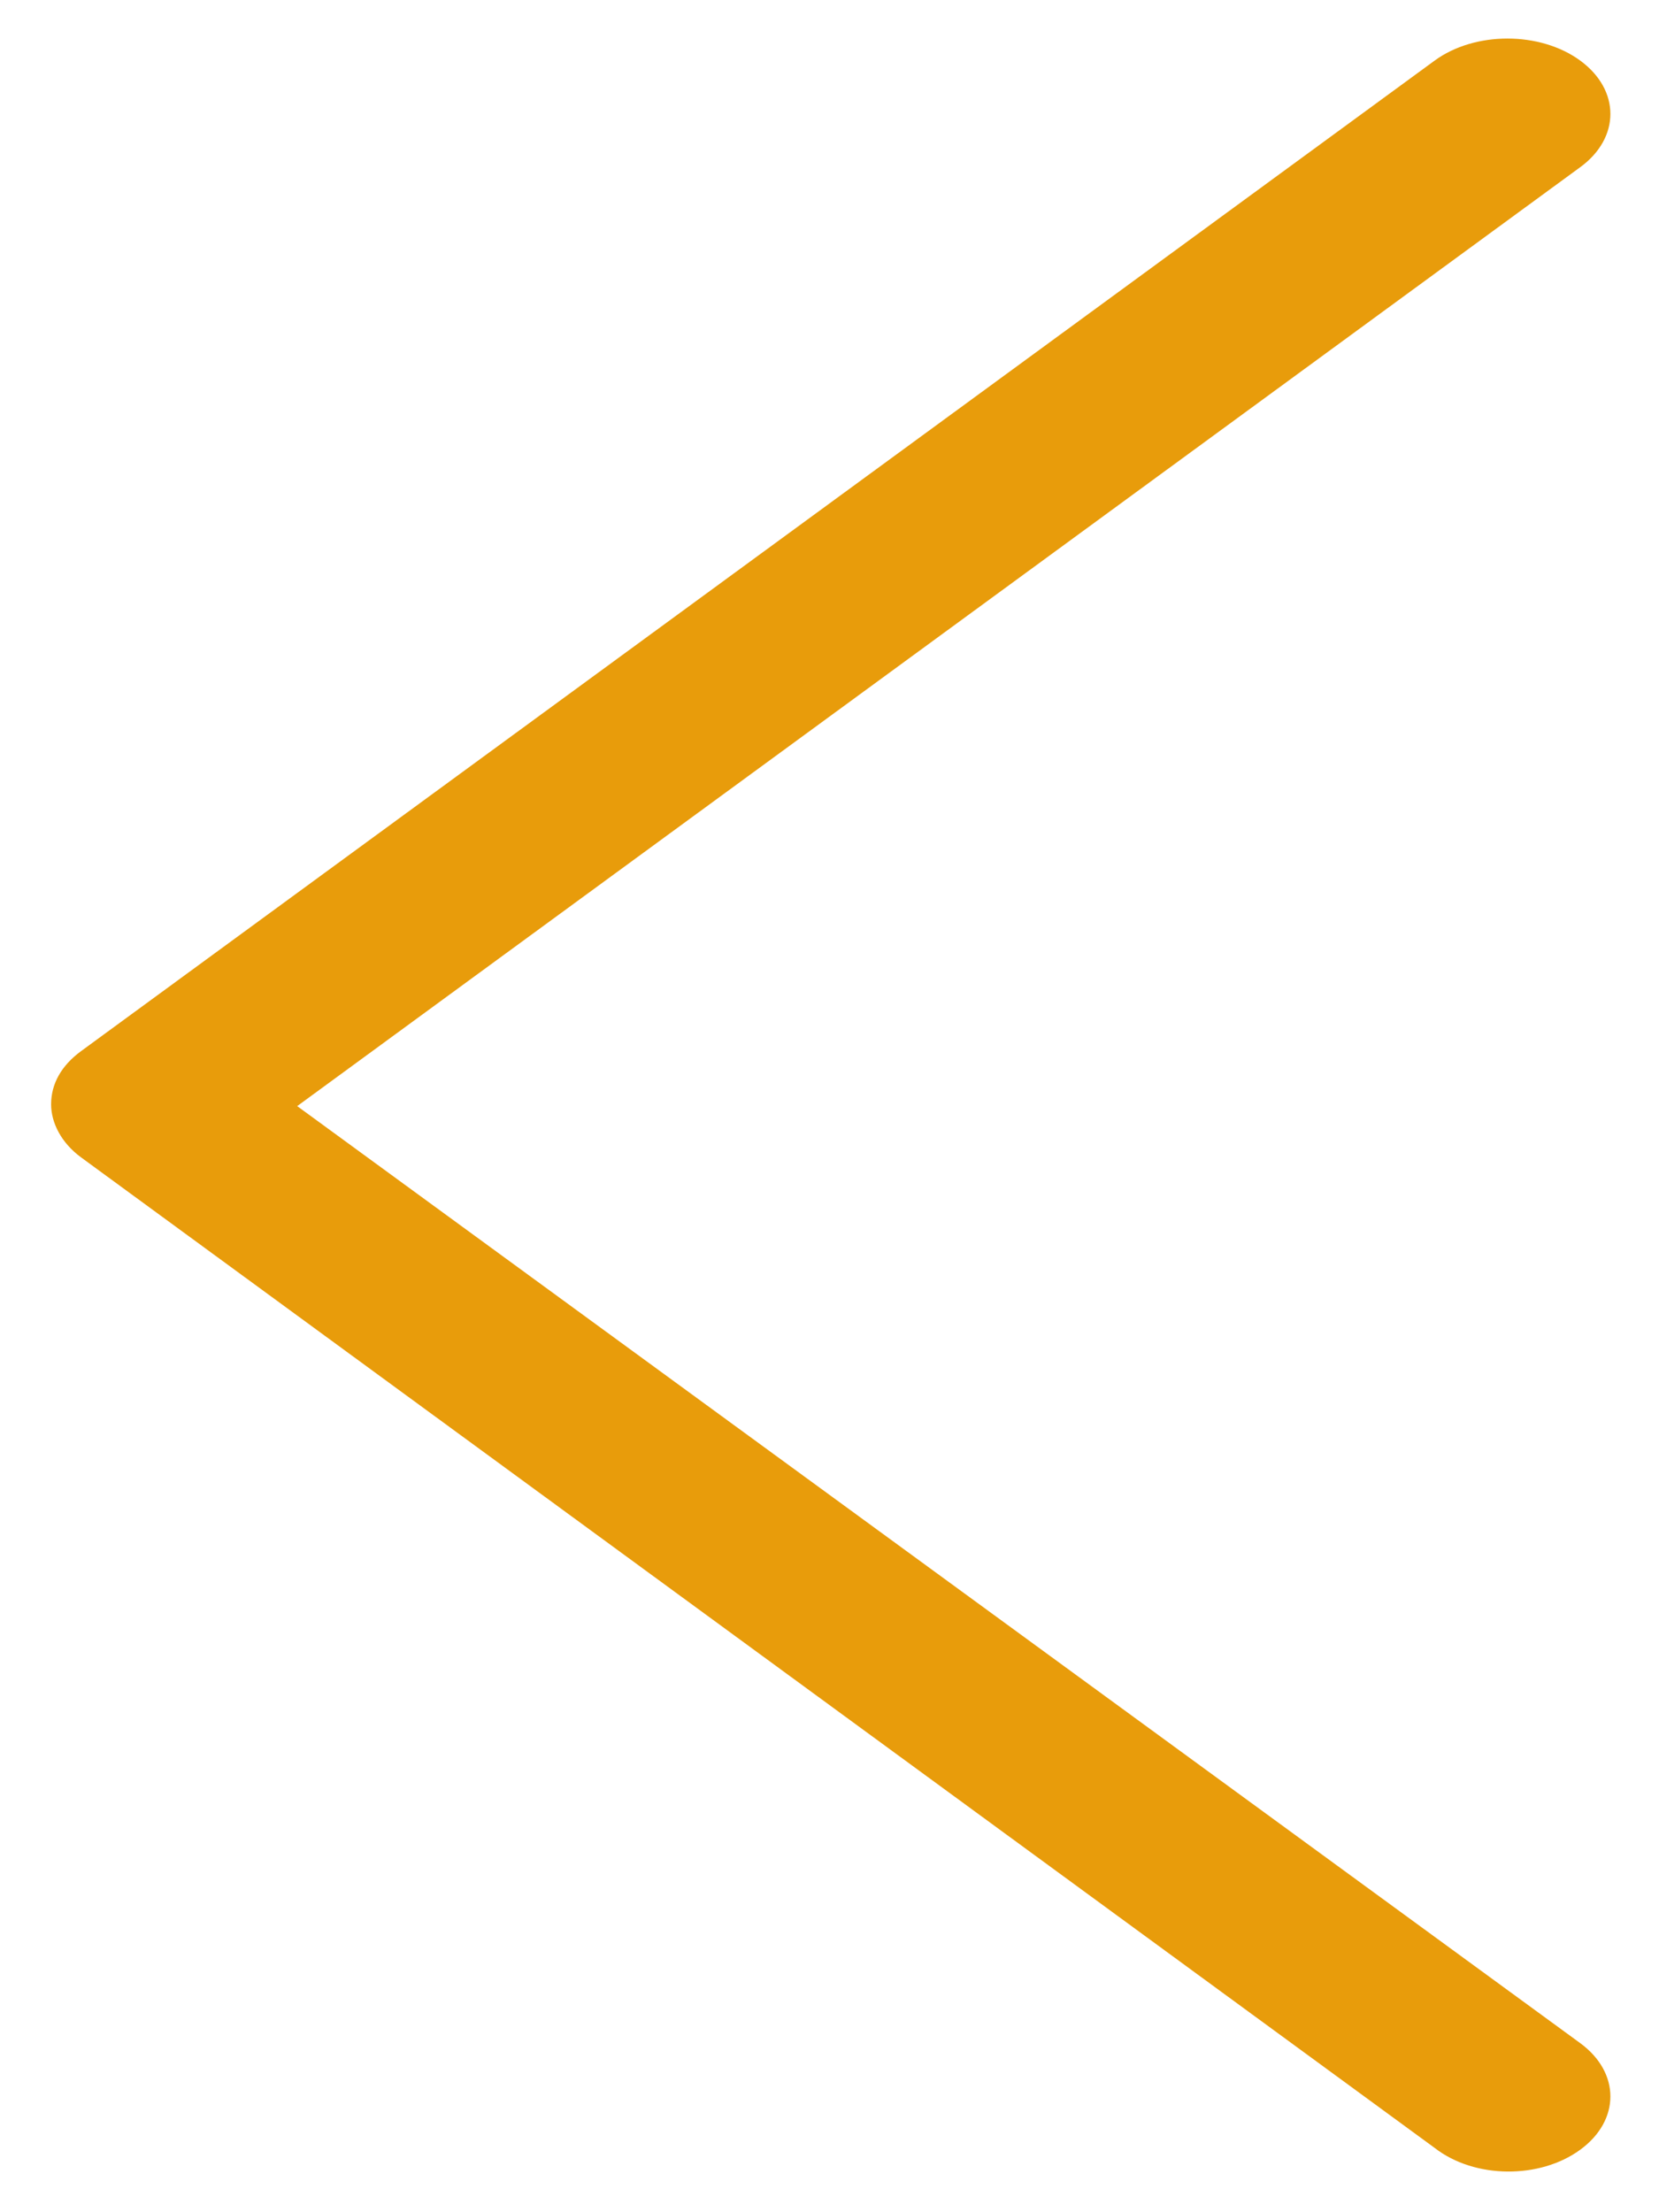 <svg width="21" height="28" viewBox="0 0 21 28" fill="none" xmlns="http://www.w3.org/2000/svg">
<path d="M20.003 27.209C20.512 26.837 20.512 26.233 20.003 25.86L3.762 14L20.003 2.116C20.512 1.744 20.512 1.14 20.003 0.767C19.495 0.395 18.668 0.395 18.16 0.767L1.029 13.302C0.774 13.488 0.647 13.721 0.647 13.977C0.647 14.209 0.774 14.465 1.029 14.651L18.16 27.186C18.668 27.581 19.495 27.581 20.003 27.209Z" fill="#E89C0B"/>
</svg>
